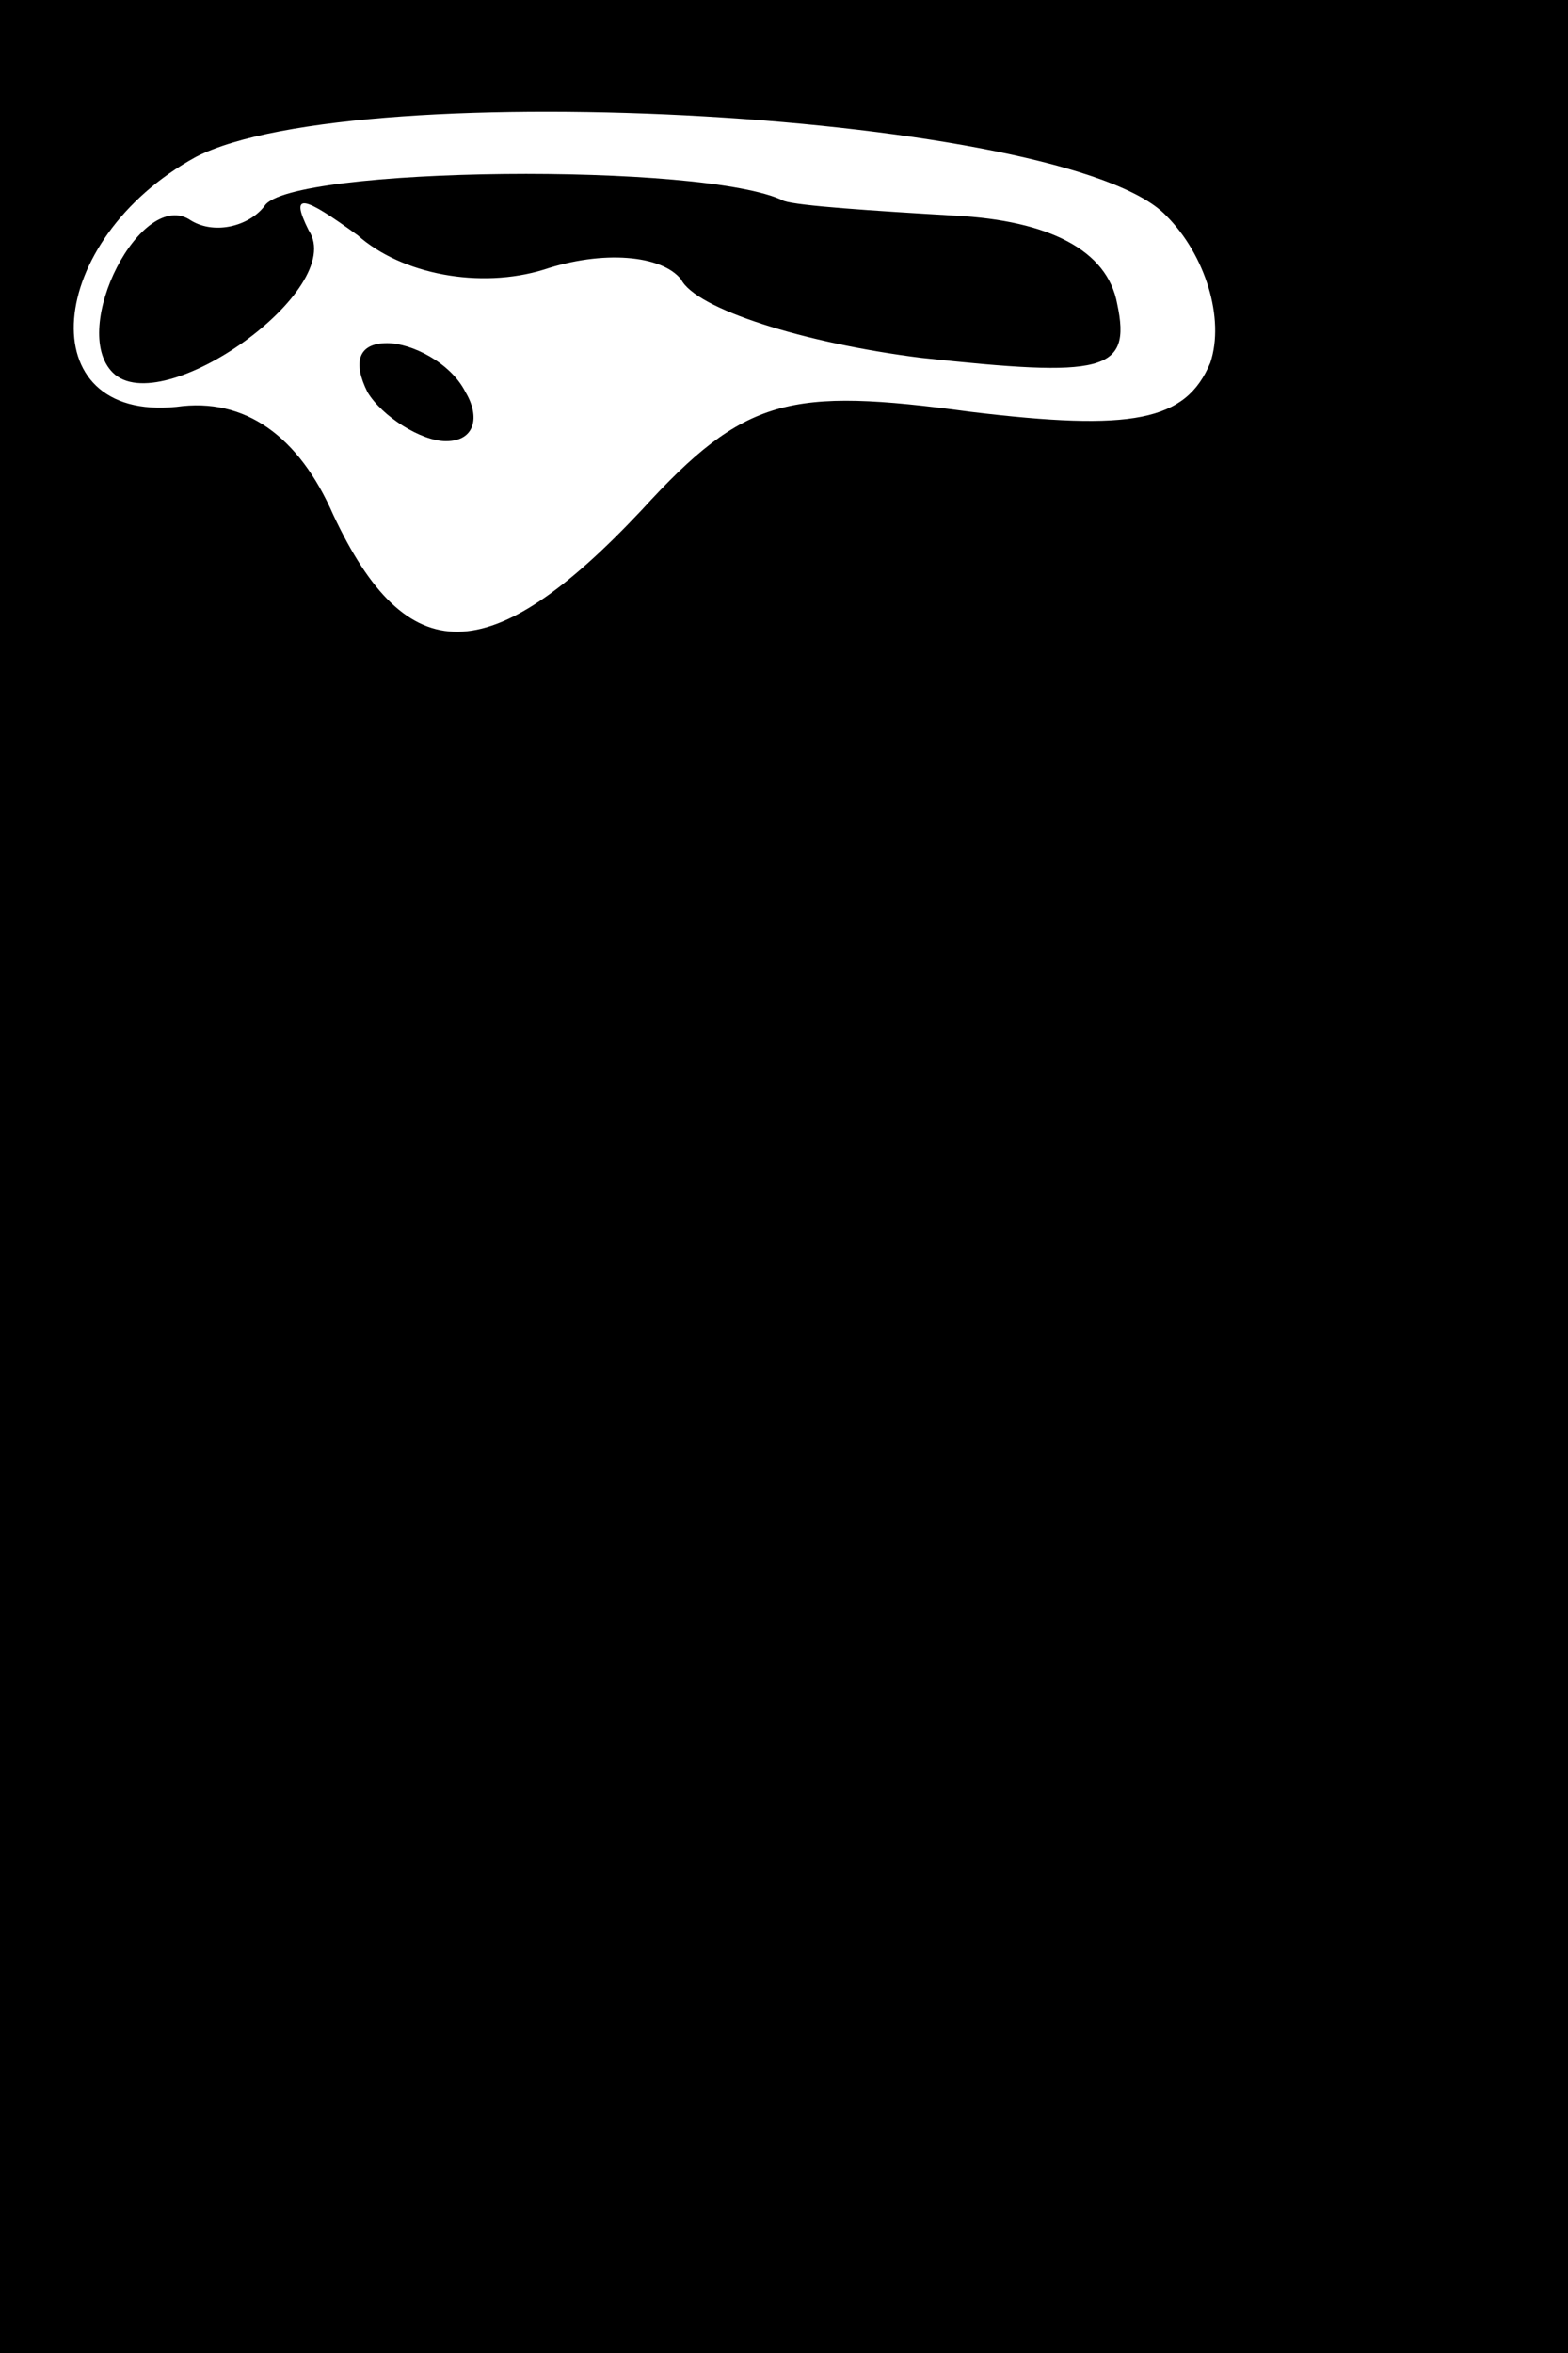 <?xml version="1.0" standalone="no"?>
<!DOCTYPE svg PUBLIC "-//W3C//DTD SVG 20010904//EN"
 "http://www.w3.org/TR/2001/REC-SVG-20010904/DTD/svg10.dtd">
<svg version="1.0" xmlns="http://www.w3.org/2000/svg"
 width="32pt" height="48pt" viewBox="0 0 32 48"
 preserveAspectRatio="xMidYMid meet">
<rect x="0" y="0" width="32" height="48" fill="#808080" stroke="none"/>
<g transform="translate(0,48) scale(0.1,-0.1)"
fill="#000000" stroke="none">
<path fill="#000000" stroke="none" d="M0 240 l0 -240 160 0 160 0 0 240 0
240 -160 0 -160 0 0 -240z"/>
<path fill="#ffffff" stroke="none" d="M238 436 c8 -8 12 -21 9 -30 -5 -12
-16 -14 -49 -10 -37 5 -46 3 -67 -20 -31 -33 -48 -33 -63 -1 -7 16 -18 24 -32
22 -30 -3 -27 34 4 51 33 17 178 9 198 -12z"/>
<path fill="#000000" stroke="none" d="M54 438 c-3 -4 -10 -6 -15 -3 -10 7
-25 -22 -16 -31 10 -10 48 17 40 29 -4 8 -1 7 10 -1 9 -8 25 -11 38 -7 12 4
24 3 28 -2 3 -6 25 -13 49 -16 37 -4 43 -3 40 11 -2 11 -14 17 -33 18 -17 1
-32 2 -35 3 -16 8 -101 7 -106 -1z"/>
<path fill="#000000" stroke="none" d="M75 400 c3 -5 11 -10 16 -10 6 0 7 5 4
10 -3 6 -11 10 -16 10 -6 0 -7 -4 -4 -10z"/>
</g>
</svg>
